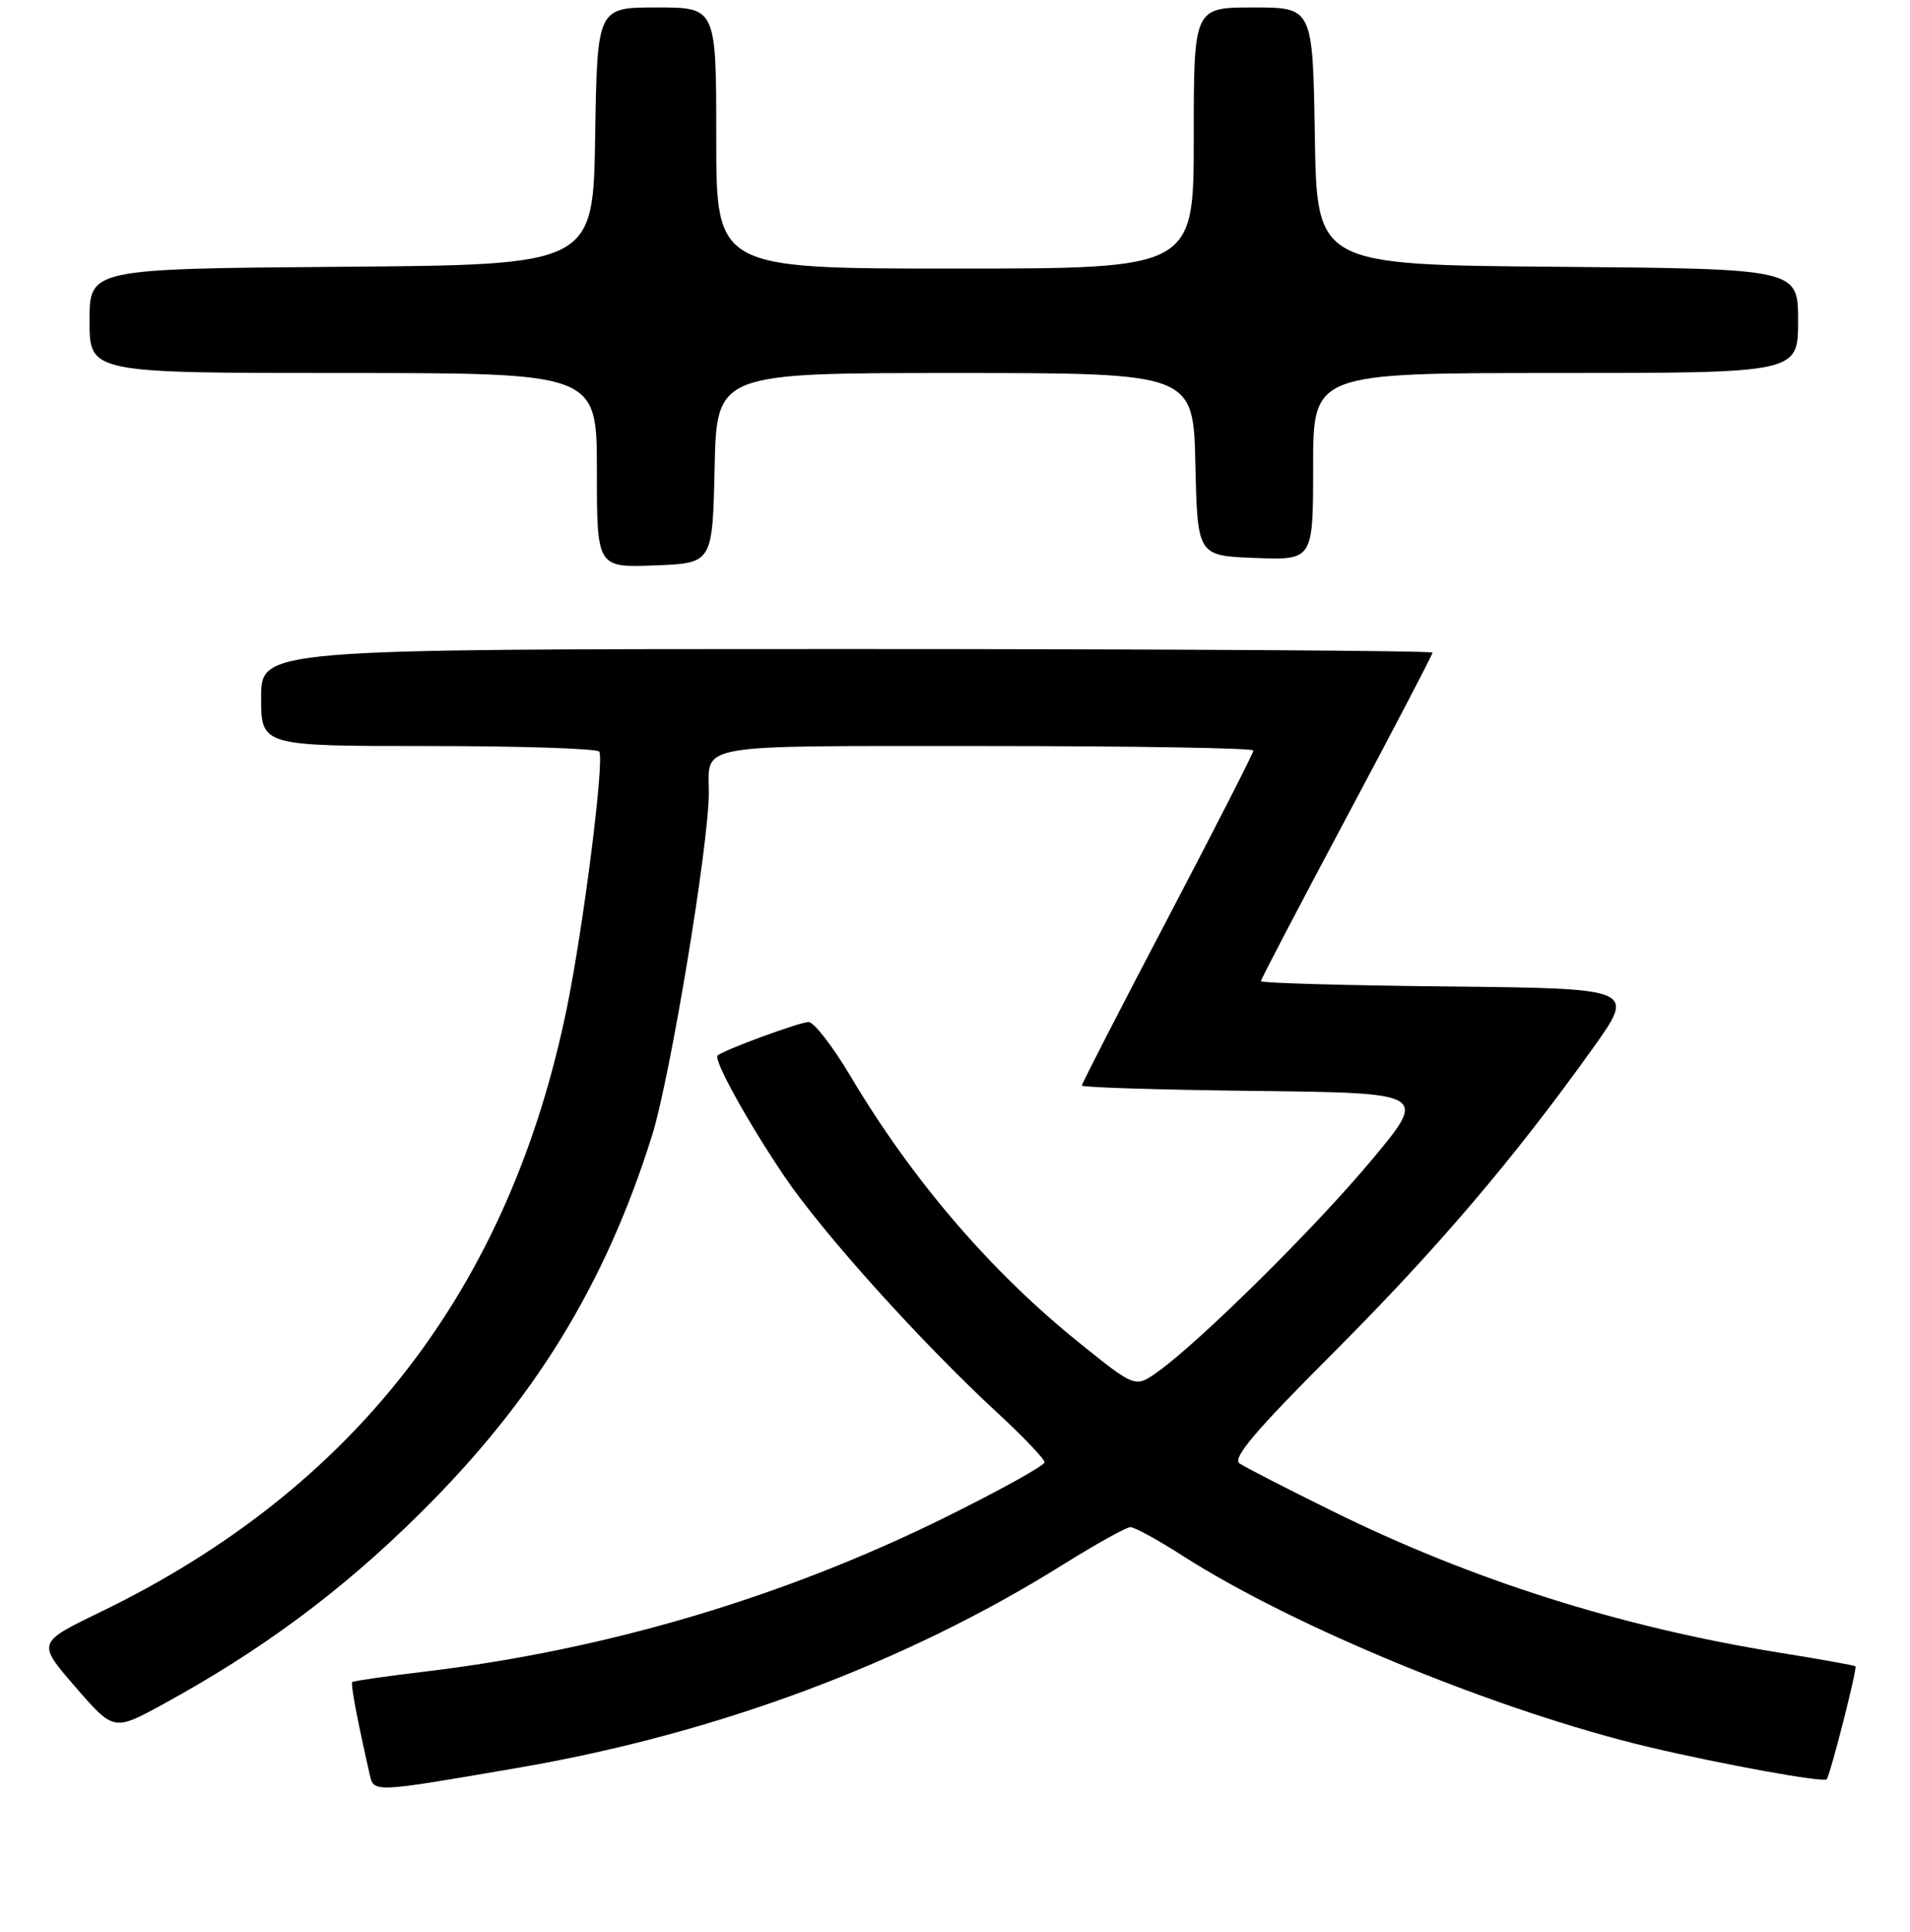 <?xml version="1.0" encoding="UTF-8" standalone="no"?>
<!DOCTYPE svg PUBLIC "-//W3C//DTD SVG 1.1//EN" "http://www.w3.org/Graphics/SVG/1.1/DTD/svg11.dtd" >
<svg xmlns="http://www.w3.org/2000/svg" xmlns:xlink="http://www.w3.org/1999/xlink" version="1.1" viewBox="0 0 256 259">
 <g >
 <path fill="currentColor"
d=" M 69.50 236.95 C 95.99 232.40 121.29 222.97 142.45 209.74 C 146.88 206.98 150.95 204.71 151.50 204.70 C 152.05 204.69 155.19 206.41 158.48 208.52 C 173.44 218.12 200.97 229.42 220.97 234.17 C 230.74 236.49 244.35 238.96 244.83 238.50 C 245.28 238.05 248.96 223.63 248.69 223.35 C 248.56 223.23 243.99 222.41 238.52 221.53 C 217.16 218.09 197.28 211.79 178.50 202.51 C 172.45 199.53 166.89 196.67 166.15 196.17 C 165.12 195.48 168.19 191.85 178.66 181.38 C 192.59 167.43 202.90 155.33 213.50 140.50 C 219.21 132.50 219.21 132.50 194.10 132.23 C 180.30 132.09 169.00 131.77 169.00 131.52 C 169.00 131.28 174.17 121.38 180.50 109.52 C 186.82 97.67 192.00 87.75 192.00 87.48 C 192.00 87.22 156.68 87.00 113.50 87.00 C 35.00 87.00 35.00 87.00 35.00 93.50 C 35.00 100.00 35.00 100.00 57.44 100.00 C 69.78 100.00 80.08 100.34 80.32 100.75 C 81.02 101.94 78.23 124.04 76.00 135.00 C 68.32 172.67 47.56 199.57 13.40 216.11 C 4.97 220.19 4.97 220.19 10.10 226.12 C 15.24 232.05 15.24 232.05 21.87 228.43 C 35.06 221.22 45.70 213.33 56.14 203.01 C 71.57 187.77 81.09 172.28 87.39 152.23 C 89.82 144.47 94.99 113.31 95.00 106.33 C 95.00 99.58 92.54 100.00 132.11 100.00 C 151.85 100.00 168.00 100.27 168.00 100.60 C 168.00 100.93 162.82 111.07 156.50 123.13 C 150.17 135.19 145.00 145.26 145.00 145.51 C 145.00 145.76 155.43 146.08 168.18 146.23 C 191.35 146.50 191.35 146.50 183.84 155.50 C 176.33 164.51 160.81 179.86 155.16 183.89 C 152.15 186.03 152.15 186.03 144.68 180.01 C 132.82 170.48 122.28 158.19 113.99 144.25 C 111.62 140.26 109.10 137.00 108.38 137.00 C 107.16 137.00 96.89 140.78 96.18 141.49 C 95.61 142.06 100.18 150.34 105.09 157.62 C 110.21 165.22 123.51 179.99 133.75 189.44 C 137.19 192.62 140.00 195.57 140.00 196.01 C 140.00 196.45 134.04 199.75 126.75 203.36 C 105.01 214.11 81.32 221.14 57.00 224.06 C 51.77 224.68 47.37 225.32 47.22 225.46 C 46.97 225.70 47.84 230.31 49.53 237.76 C 50.11 240.32 49.76 240.34 69.50 236.95 Z  M 95.78 62.75 C 96.06 50.00 96.06 50.00 128.00 50.00 C 159.94 50.00 159.94 50.00 160.22 62.25 C 160.50 74.50 160.50 74.50 168.25 74.79 C 176.00 75.08 176.00 75.08 176.00 62.54 C 176.00 50.00 176.00 50.00 208.50 50.00 C 241.00 50.00 241.00 50.00 241.00 43.01 C 241.00 36.03 241.00 36.03 208.75 35.76 C 176.50 35.50 176.50 35.50 176.23 18.25 C 175.95 1.00 175.95 1.00 167.98 1.00 C 160.00 1.00 160.00 1.00 160.00 18.50 C 160.00 36.00 160.00 36.00 128.00 36.00 C 96.00 36.00 96.00 36.00 96.00 18.50 C 96.00 1.00 96.00 1.00 88.02 1.00 C 80.05 1.00 80.05 1.00 79.77 18.25 C 79.50 35.50 79.50 35.50 45.75 35.76 C 12.00 36.03 12.00 36.03 12.00 43.01 C 12.00 50.00 12.00 50.00 46.00 50.00 C 80.00 50.00 80.00 50.00 80.00 63.04 C 80.00 76.08 80.00 76.08 87.75 75.79 C 95.50 75.50 95.50 75.50 95.78 62.75 Z "/>
</g>
</svg>